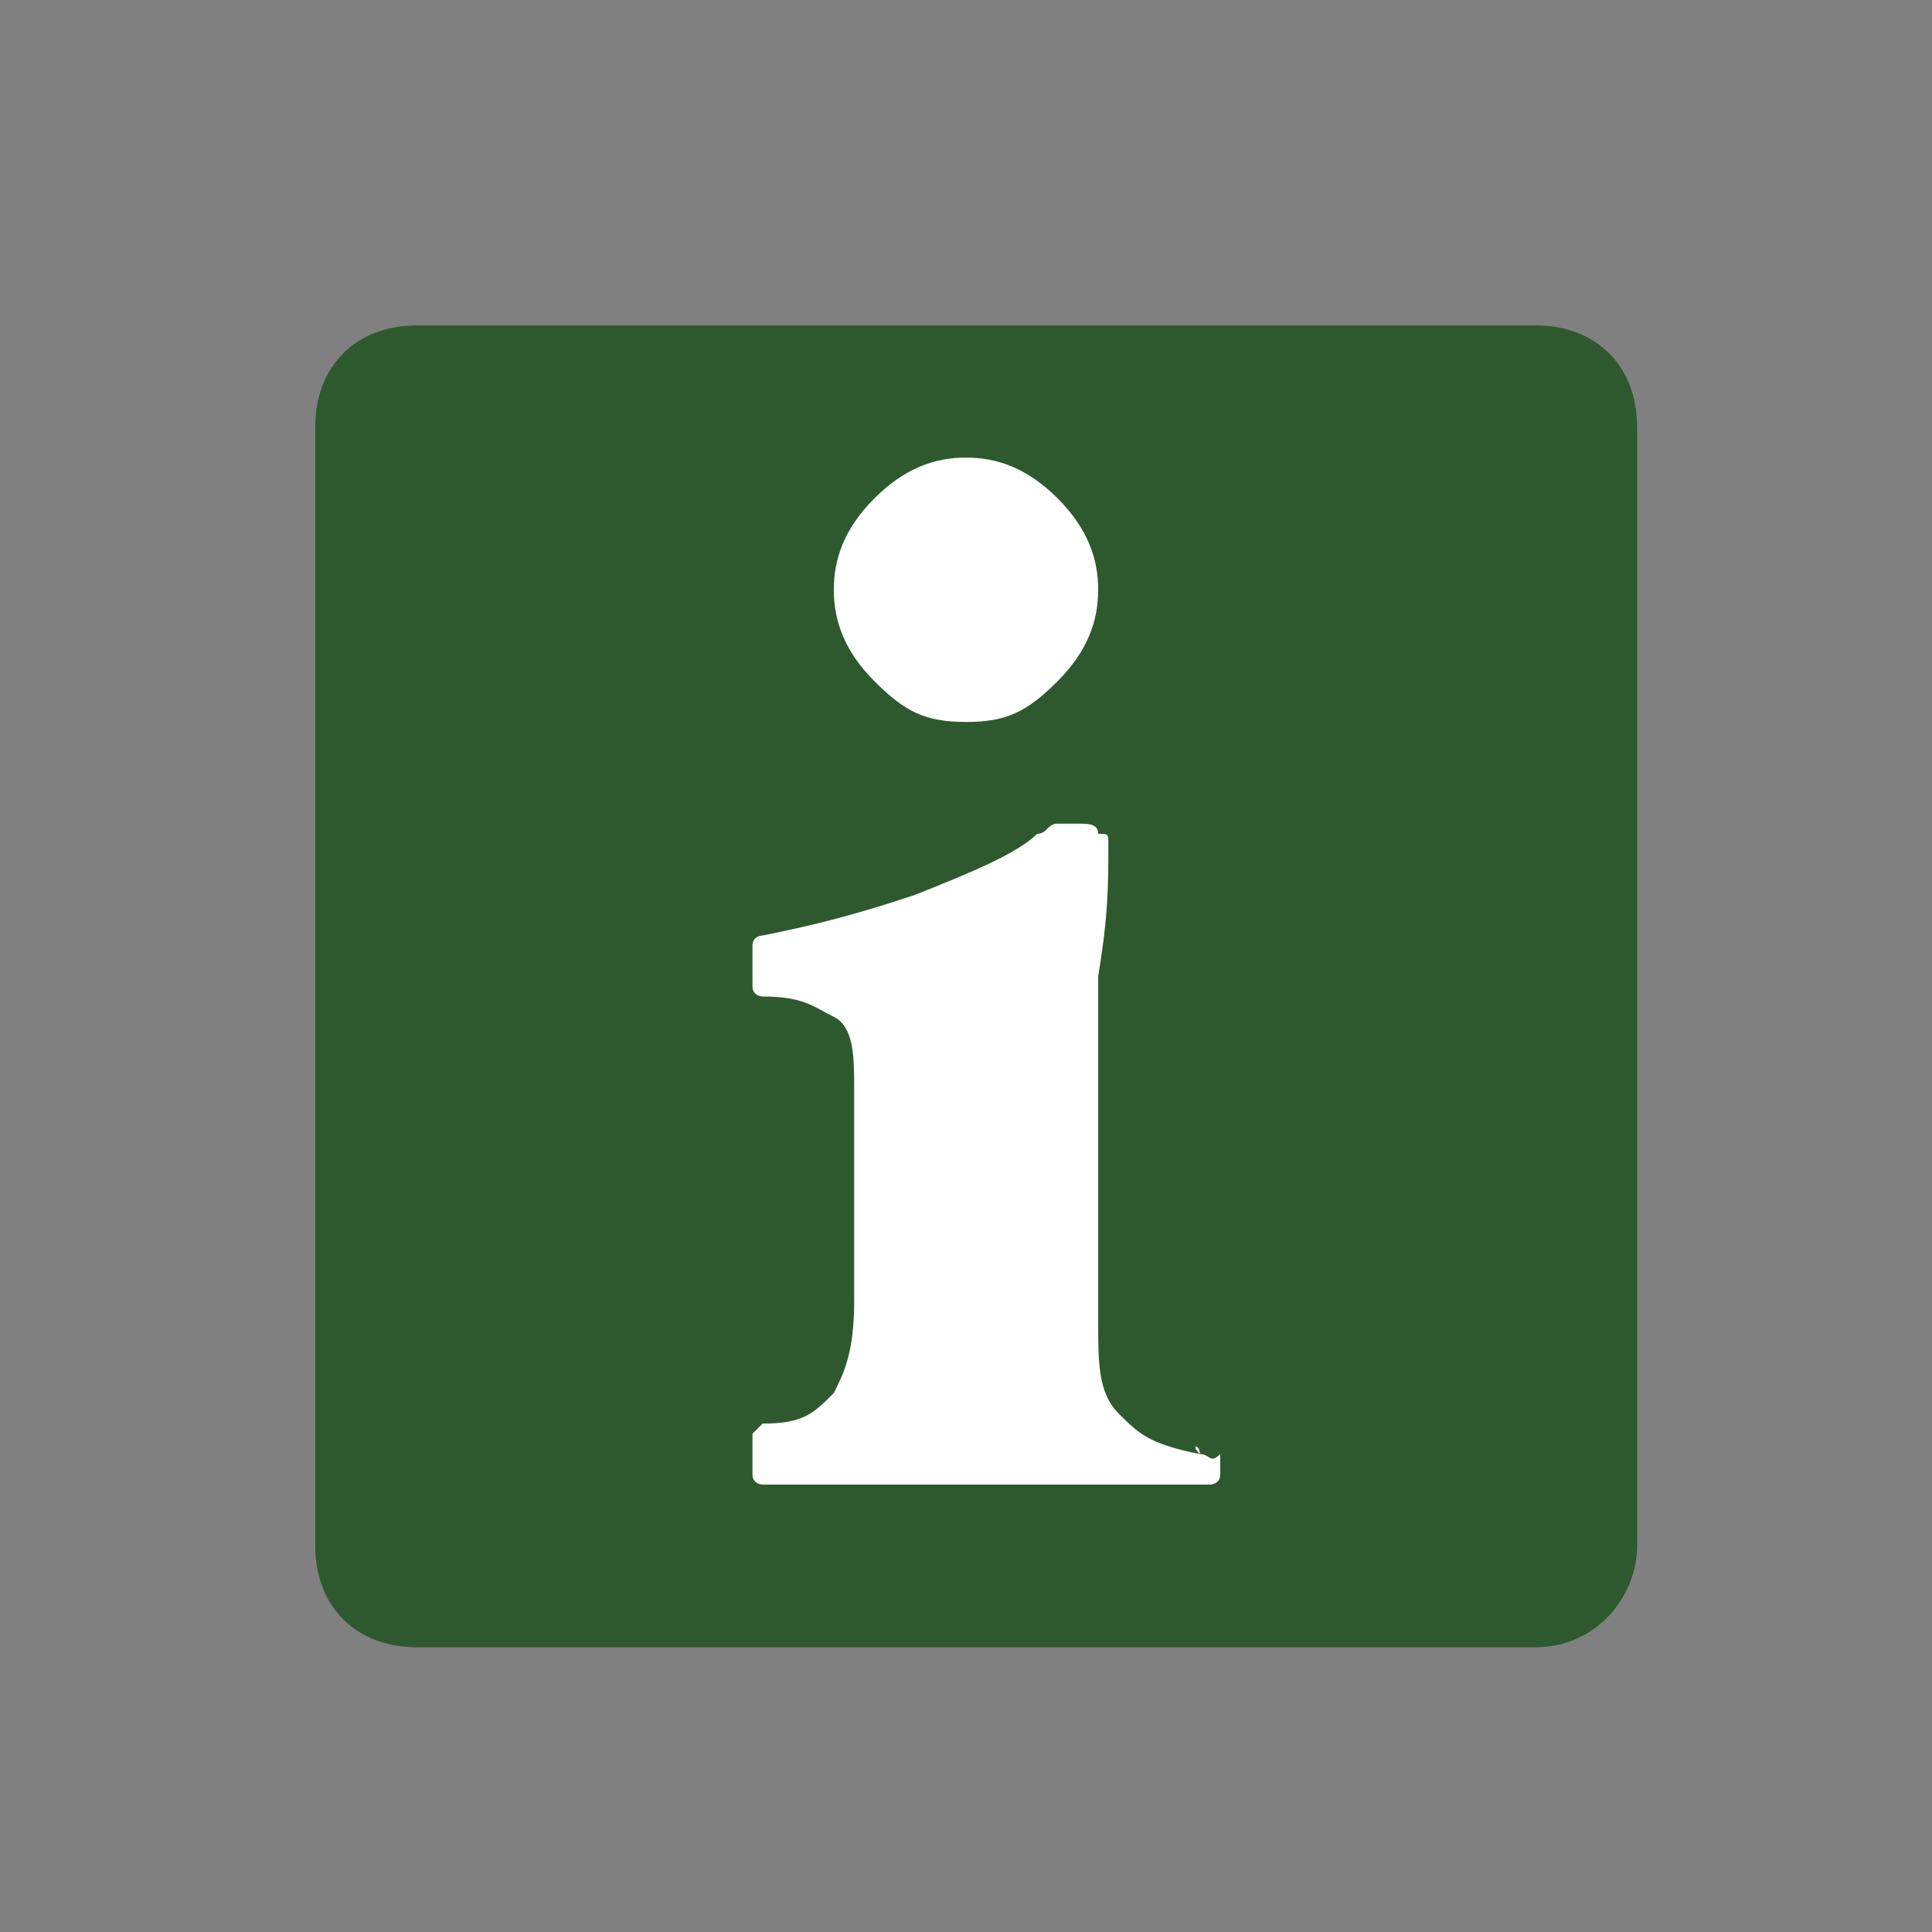<?xml version="1.0" encoding="utf-8"?>
<!-- Generator: Adobe Illustrator 20.1.0, SVG Export Plug-In . SVG Version: 6.00 Build 0)  -->
<!DOCTYPE svg PUBLIC "-//W3C//DTD SVG 1.1//EN" "http://www.w3.org/Graphics/SVG/1.1/DTD/svg11.dtd">
<svg version="1.1" id="Layer_1" xmlns="http://www.w3.org/2000/svg" xmlns:xlink="http://www.w3.org/1999/xlink" x="0px" y="0px"
	 viewBox="0 0 19 19" style="enable-background:new 0 0 19 19;" xml:space="preserve">
<rect x="0" y="0" width="19" height="19" fill="#808080" stroke="none"/>
<style type="text/css">
	.st0{fill:none;}
	.st1{fill:#2E592E;}
	.st2{fill:#FFFFFF;}
</style>
<title>square-15.svg</title>
<rect x="0.1" y="0.2" class="st0" width="19" height="19"/>
<path class="st1" d="M15.1,16.2h-11c-0.6,0-1-0.4-1-1v-11c0-0.6,0.4-1,1-1h11c0.6,0,1,0.4,1,1v11C16.1,15.7,15.7,16.2,15.1,16.2z"/>
<g>
	<path class="st2" d="M9.5,7.1c0.4,0,0.6-0.1,0.9-0.4s0.4-0.6,0.4-0.9s-0.1-0.6-0.4-0.9c-0.3-0.3-0.6-0.4-0.9-0.4S8.9,4.6,8.6,4.9
		S8.2,5.5,8.2,5.8s0.1,0.6,0.4,0.9C8.9,7,9.1,7.1,9.5,7.1z"/>
	<path class="st2" d="M11.8,14.3C11.8,14.2,11.7,14.2,11.8,14.3c-0.5-0.1-0.6-0.2-0.8-0.4s-0.2-0.5-0.2-0.9v-2.2c0-0.3,0-0.7,0-1.2
		c0.1-0.6,0.1-0.9,0.1-1.3c0-0.1,0-0.1-0.1-0.1c0-0.1-0.1-0.1-0.2-0.1s-0.1,0-0.2,0c-0.1,0-0.1,0.1-0.2,0.1C10,8.4,9.5,8.6,9,8.8
		C8.4,9,8,9.1,7.5,9.2c0,0-0.1,0-0.1,0.1s0,0.1,0,0.2c0,0.1,0,0.1,0,0.2c0,0.1,0.1,0.1,0.1,0.1C7.9,9.8,8,9.9,8.2,10
		c0.2,0.1,0.2,0.4,0.2,0.7v2.1c0,0.5-0.1,0.7-0.2,0.9C8,13.9,7.9,14,7.5,14l-0.1,0.1c0,0,0,0.1,0,0.2c0,0.1,0,0.1,0,0.2
		c0,0.1,0.1,0.1,0.1,0.1c0.3,0,0.6,0,1,0c0.4,0,0.7,0,1.1,0s0.7,0,1.2,0s0.8,0,1.1,0c0,0,0.1,0,0.1-0.1s0-0.2,0-0.2
		C11.9,14.4,11.9,14.3,11.8,14.3z"/>
</g>
</svg>
